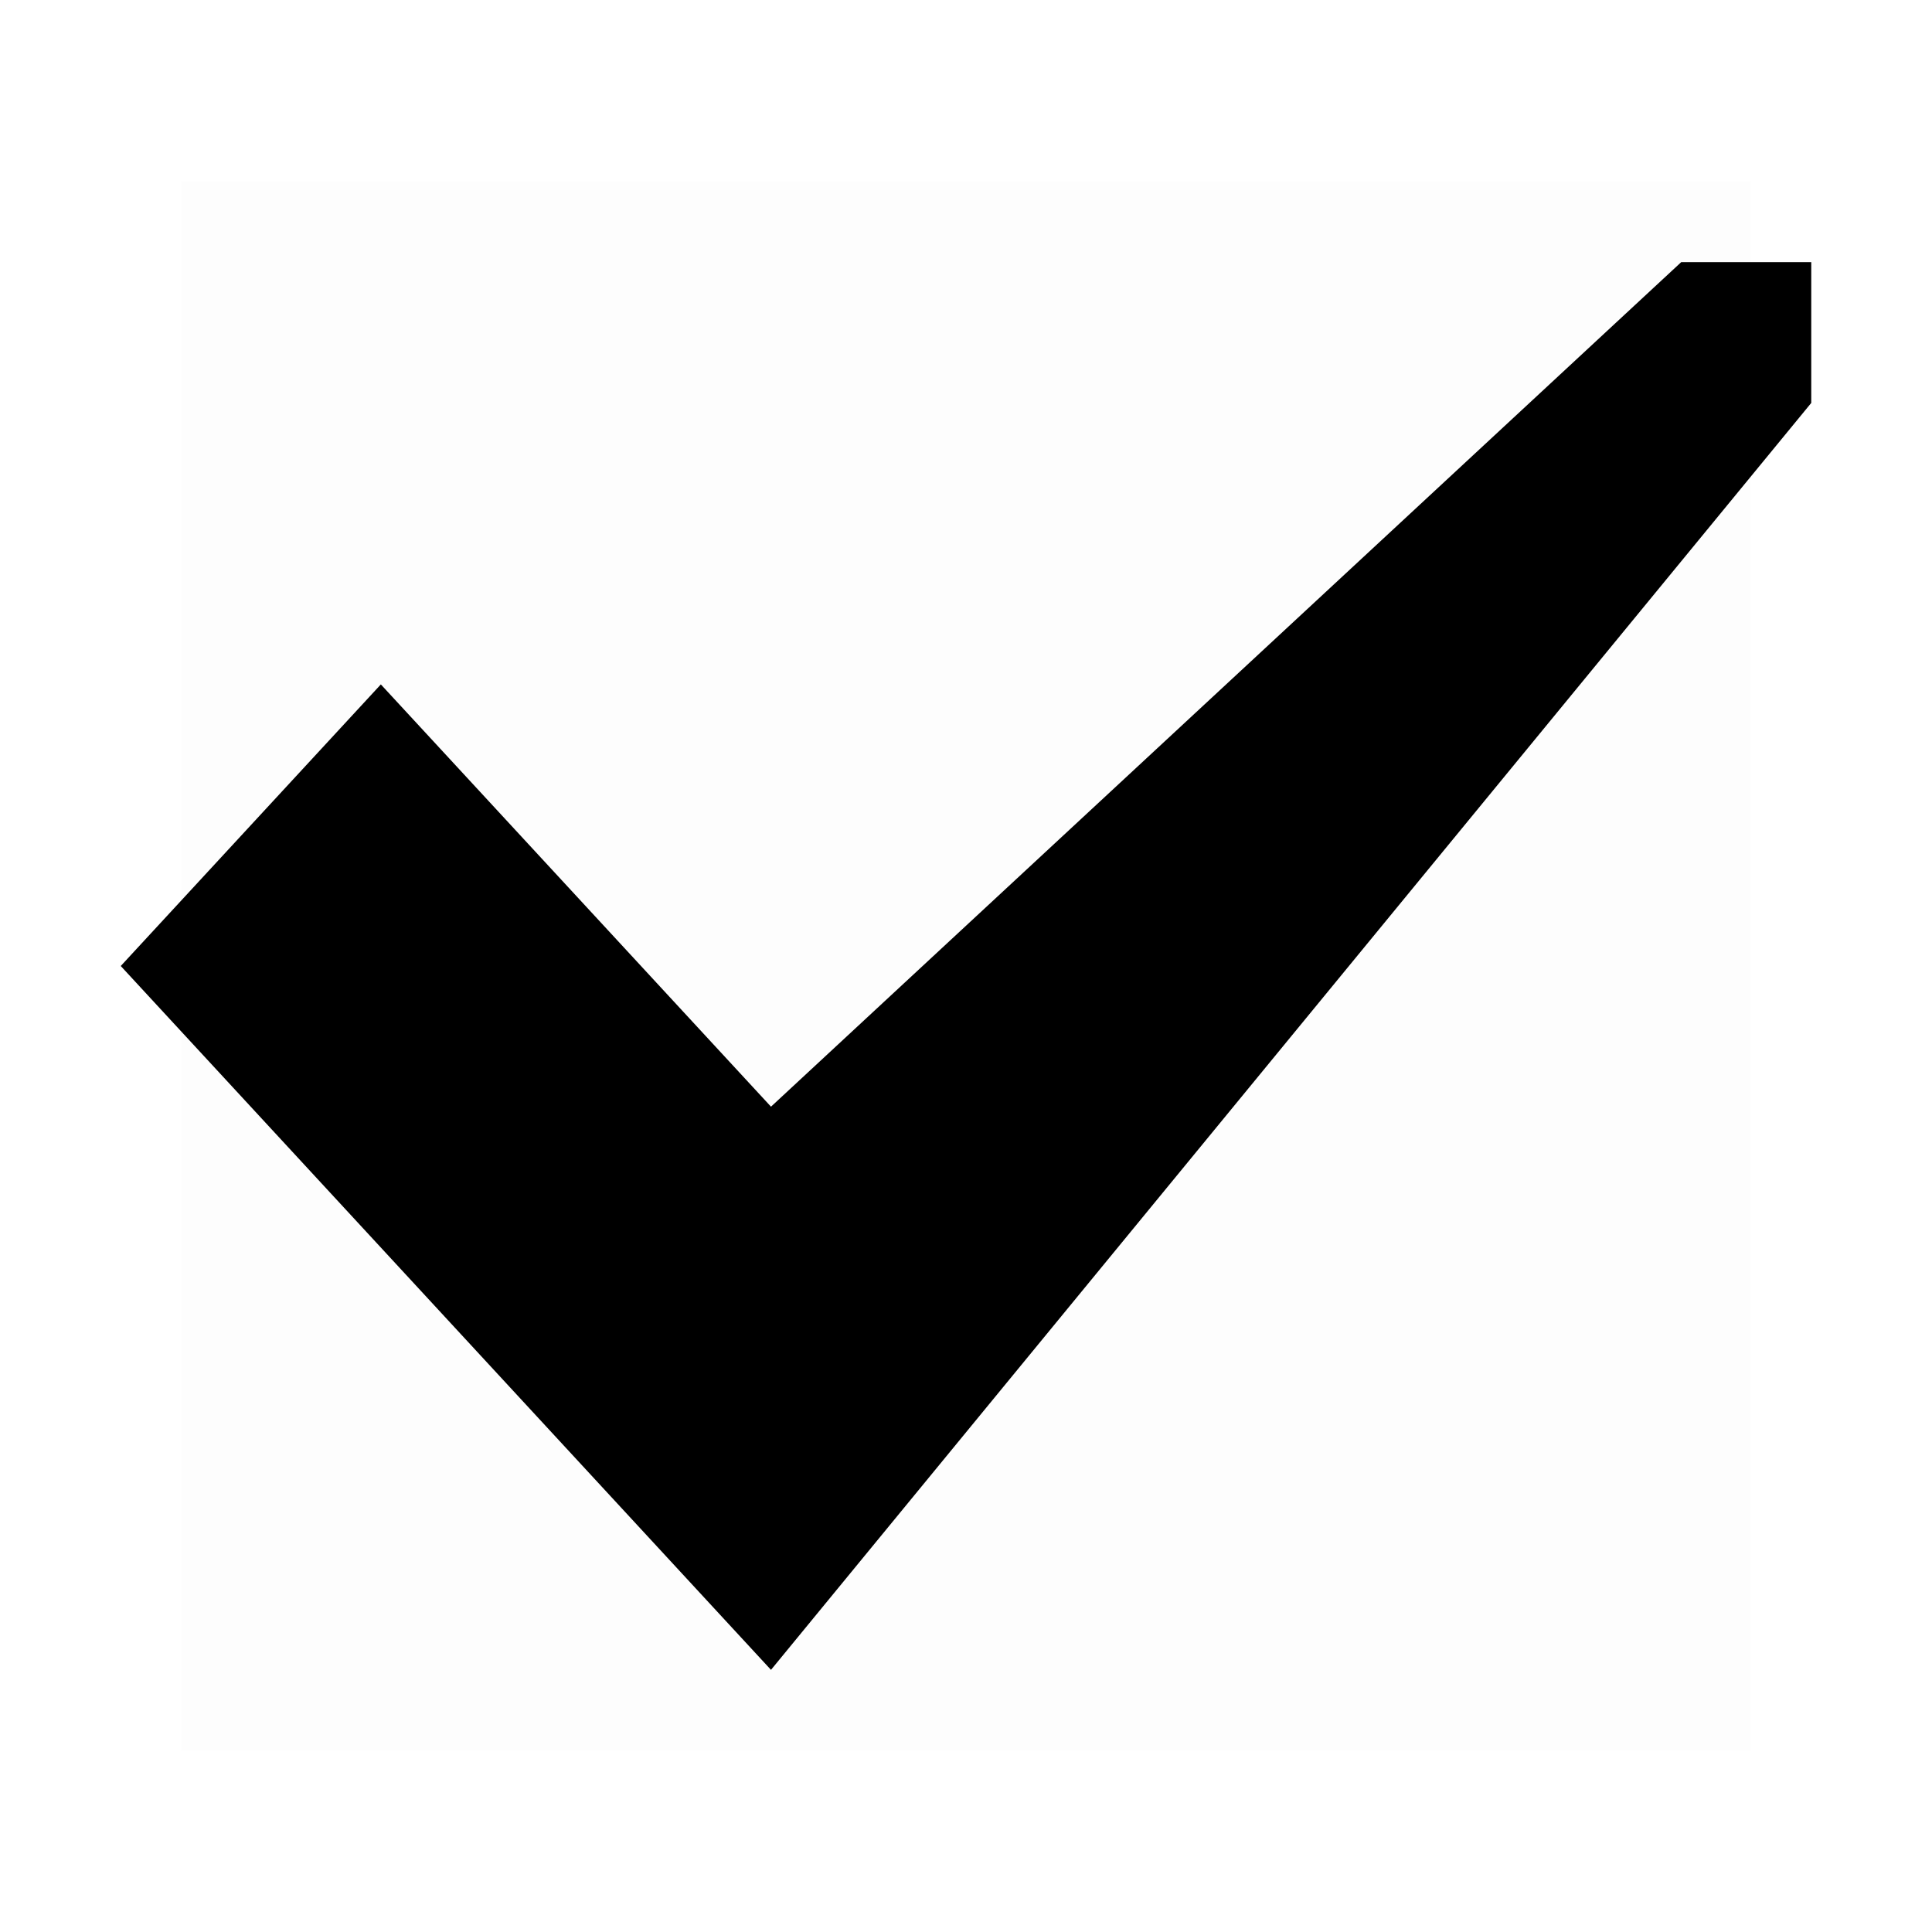 <?xml version="1.0" encoding="UTF-8" standalone="no"?>
<!-- Created with Inkscape (http://www.inkscape.org/) -->

<svg
   xmlns:osb="http://www.openswatchbook.org/uri/2009/osb"
   xmlns:dc="http://purl.org/dc/elements/1.1/"
   xmlns:cc="http://creativecommons.org/ns#"
   xmlns:rdf="http://www.w3.org/1999/02/22-rdf-syntax-ns#"
   xmlns:svg="http://www.w3.org/2000/svg"
   xmlns="http://www.w3.org/2000/svg"
   xmlns:sodipodi="http://sodipodi.sourceforge.net/DTD/sodipodi-0.dtd"
   xmlns:inkscape="http://www.inkscape.org/namespaces/inkscape"
   sodipodi:docname="check-symbolic.svg"
   inkscape:export-filename="/home/aaron/Nextcloud/Projects/GTK3 Themes/United-GNOME/src/gtk-3.0/asset-svgs/check-symbolic.symbolic.png"
   inkscape:export-xdpi="96"
   inkscape:export-ydpi="96"
   height="16"
   id="svg7384"
   version="1.1"
   inkscape:version="0.92.1 r15371"
   width="16">
  <sodipodi:namedview
     inkscape:bbox-nodes="true"
     inkscape:bbox-paths="true"
     bordercolor="#666666"
     borderopacity="1"
     inkscape:current-layer="layer9"
     inkscape:cx="-16.515358"
     inkscape:cy="-0.53613511"
     gridtolerance="10"
     inkscape:guide-bbox="true"
     guidetolerance="10"
     id="namedview88"
     inkscape:object-nodes="true"
     inkscape:object-paths="false"
     objecttolerance="10"
     pagecolor="#3a3b39"
     inkscape:pageopacity="0"
     inkscape:pageshadow="2"
     showborder="true"
     showgrid="false"
     showguides="true"
     inkscape:snap-bbox="true"
     inkscape:snap-bbox-midpoints="false"
     inkscape:snap-global="true"
     inkscape:snap-grids="true"
     inkscape:snap-nodes="false"
     inkscape:snap-others="false"
     inkscape:snap-to-guides="true"
     inkscape:window-height="1137"
     inkscape:window-maximized="1"
     inkscape:window-width="1848"
     inkscape:window-x="1438"
     inkscape:window-y="30"
     inkscape:zoom="9.3672023"
     inkscape:showpageshadow="false">
    <inkscape:grid
       dotted="false"
       empspacing="2"
       enabled="true"
       id="grid4866"
       originx="-160"
       originy="120"
       snapvisiblegridlinesonly="true"
       spacingx="1"
       spacingy="1"
       type="xygrid"
       visible="true" />
  </sodipodi:namedview>
  <title
     id="title9167">Gnome Symbolic Icon Theme</title>
  <defs
     id="defs7386">
    <linearGradient
       gradientTransform="matrix(-2.737,0.282,-0.189,-1,239.54,-879.456)"
       id="linearGradient19282"
       osb:paint="solid">
      <stop
         id="stop19284"
         offset="0"
         style="stop-color:#666666;stop-opacity:1;" />
    </linearGradient>
  </defs>
  <g
     inkscape:groupmode="layer"
     id="layer9"
     inkscape:label="status"
     style="display:inline;opacity:1"
     transform="translate(-401,-337)">
    <rect
       style="opacity:1;fill:#5e5e5e;fill-opacity:0.013;stroke:#5e5e5e;stroke-width:3;stroke-linecap:butt;stroke-linejoin:round;stroke-miterlimit:4;stroke-dasharray:none;stroke-dashoffset:0;stroke-opacity:0;paint-order:stroke fill markers"
       id="rect843"
       width="13"
       height="13"
       x="402.5"
       y="338.5"
       inkscape:export-xdpi="96"
       inkscape:export-ydpi="96"
       inkscape:export-filename="/home/aaron/Projects/GTK3 Themes/United-GNOME/src/gtk-3.0/check-radio-assets/check-symbolic.symbolic.png" />
    <path
       style="fill:#000000;fill-opacity:1;stroke:none;stroke-width:1.499"
       d="m 402,345 2.154,-2.332 3.231,3.497 7.538,-6.994 h 1.077 v 1.166 l -8.615,10.492 z"
       id="path5369-68"
       inkscape:connector-curvature="0"
       inkscape:export-xdpi="96"
       inkscape:export-ydpi="96"
       inkscape:export-filename="/home/aaron/Projects/GTK3 Themes/United-GNOME/src/gtk-3.0/check-radio-assets/check-symbolic.symbolic.png" />
  </g>
  <g
     inkscape:groupmode="layer"
     id="layer10"
     inkscape:label="devices"
     style="display:inline"
     transform="translate(-401,-337)" />
  <g
     inkscape:groupmode="layer"
     id="layer11"
     inkscape:label="apps"
     transform="translate(-401,-337)" />
  <g
     inkscape:groupmode="layer"
     id="layer13"
     inkscape:label="places"
     style="display:inline"
     transform="translate(-401,-337)" />
  <g
     inkscape:groupmode="layer"
     id="layer14"
     inkscape:label="mimetypes"
     transform="translate(-401,-337)" />
  <g
     inkscape:groupmode="layer"
     id="layer15"
     inkscape:label="emblems"
     style="display:inline"
     transform="translate(-401,-337)" />
  <g
     inkscape:groupmode="layer"
     id="g71291"
     inkscape:label="emotes"
     style="display:inline"
     transform="translate(-401,-337)" />
  <g
     inkscape:groupmode="layer"
     id="g4953"
     inkscape:label="categories"
     style="display:inline"
     transform="translate(-401,-337)" />
  <g
     inkscape:groupmode="layer"
     id="layer12"
     inkscape:label="actions"
     style="display:inline"
     transform="translate(-401,-337)" />
</svg>
